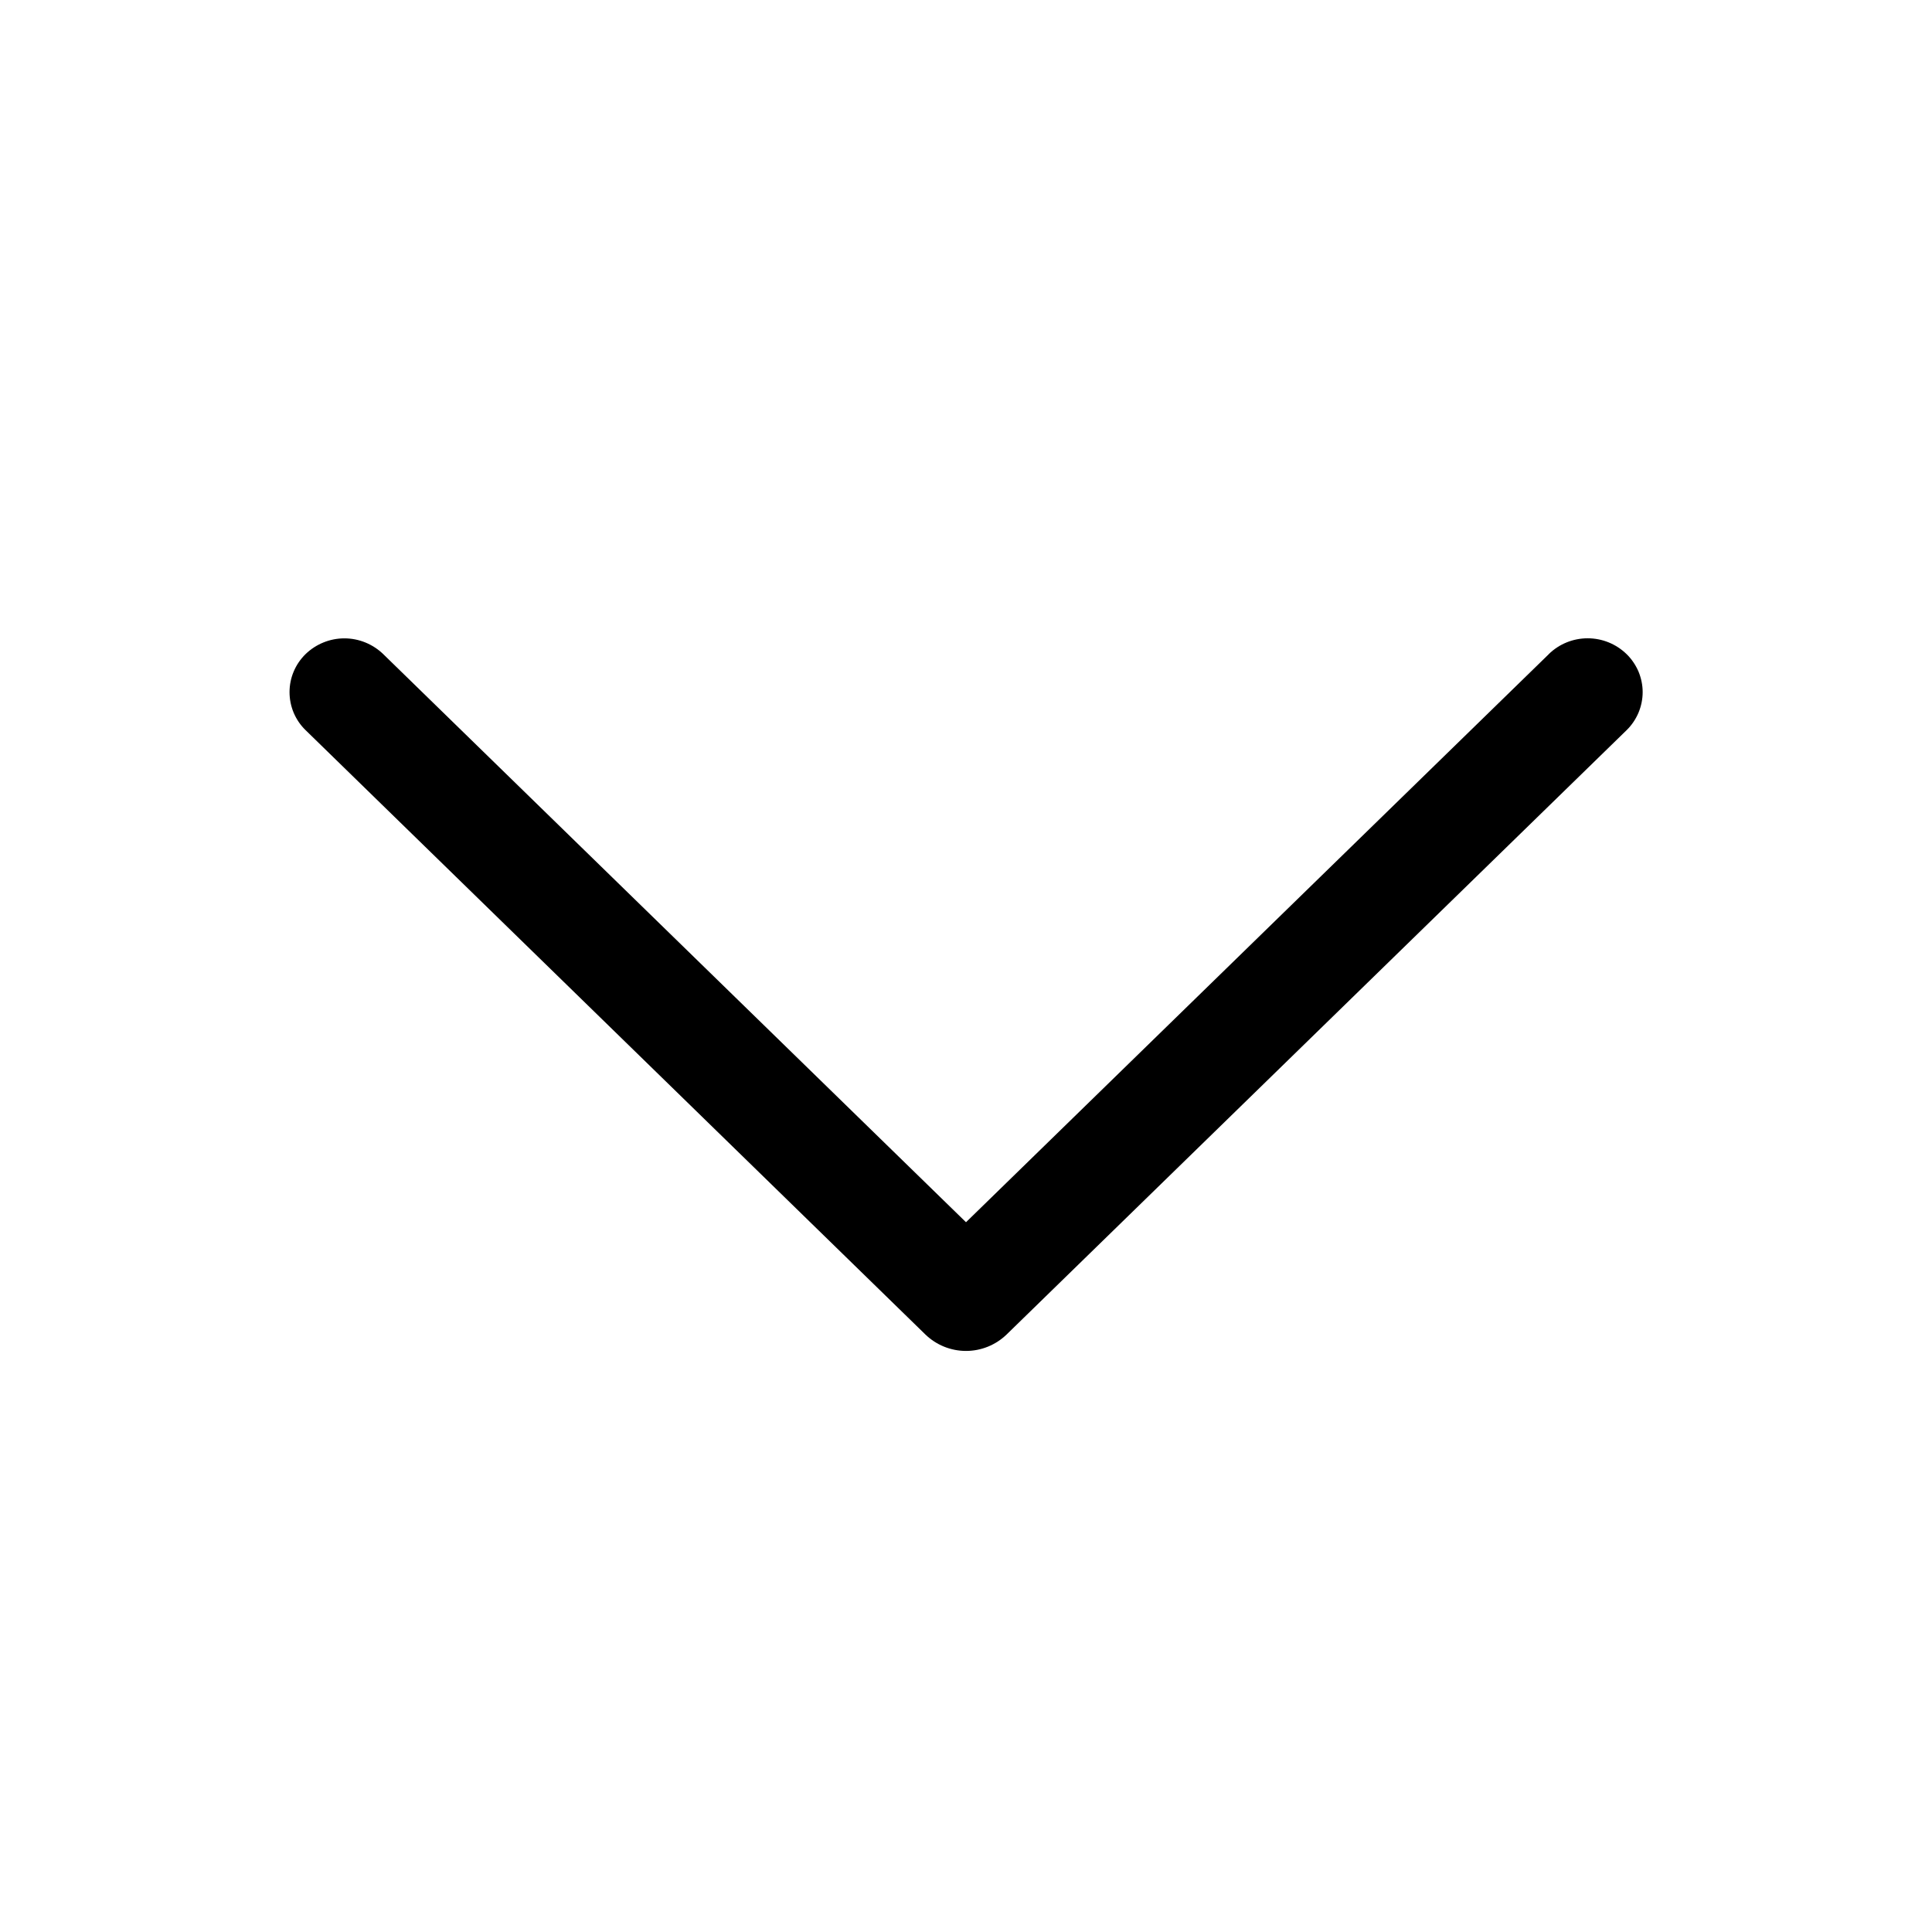 <svg width="29" height="29" viewBox="0 0 29 29" fill="none" xmlns="http://www.w3.org/2000/svg">
<path d="M23.247 9.82L14.5 18.346L5.754 9.82C5.597 9.668 5.388 9.582 5.169 9.582C4.951 9.582 4.741 9.668 4.585 9.82C4.509 9.895 4.449 9.983 4.408 10.081C4.367 10.178 4.346 10.283 4.346 10.389C4.346 10.495 4.367 10.6 4.408 10.698C4.449 10.795 4.509 10.884 4.585 10.958L13.889 20.03C14.053 20.189 14.272 20.278 14.5 20.278C14.728 20.278 14.947 20.189 15.111 20.03L24.416 10.96C24.492 10.886 24.552 10.797 24.594 10.699C24.635 10.601 24.657 10.495 24.657 10.389C24.657 10.283 24.635 10.178 24.594 10.079C24.552 9.982 24.492 9.893 24.416 9.819C24.259 9.666 24.05 9.581 23.831 9.581C23.613 9.581 23.403 9.666 23.247 9.819V9.82Z" fill="black"/>
</svg>
